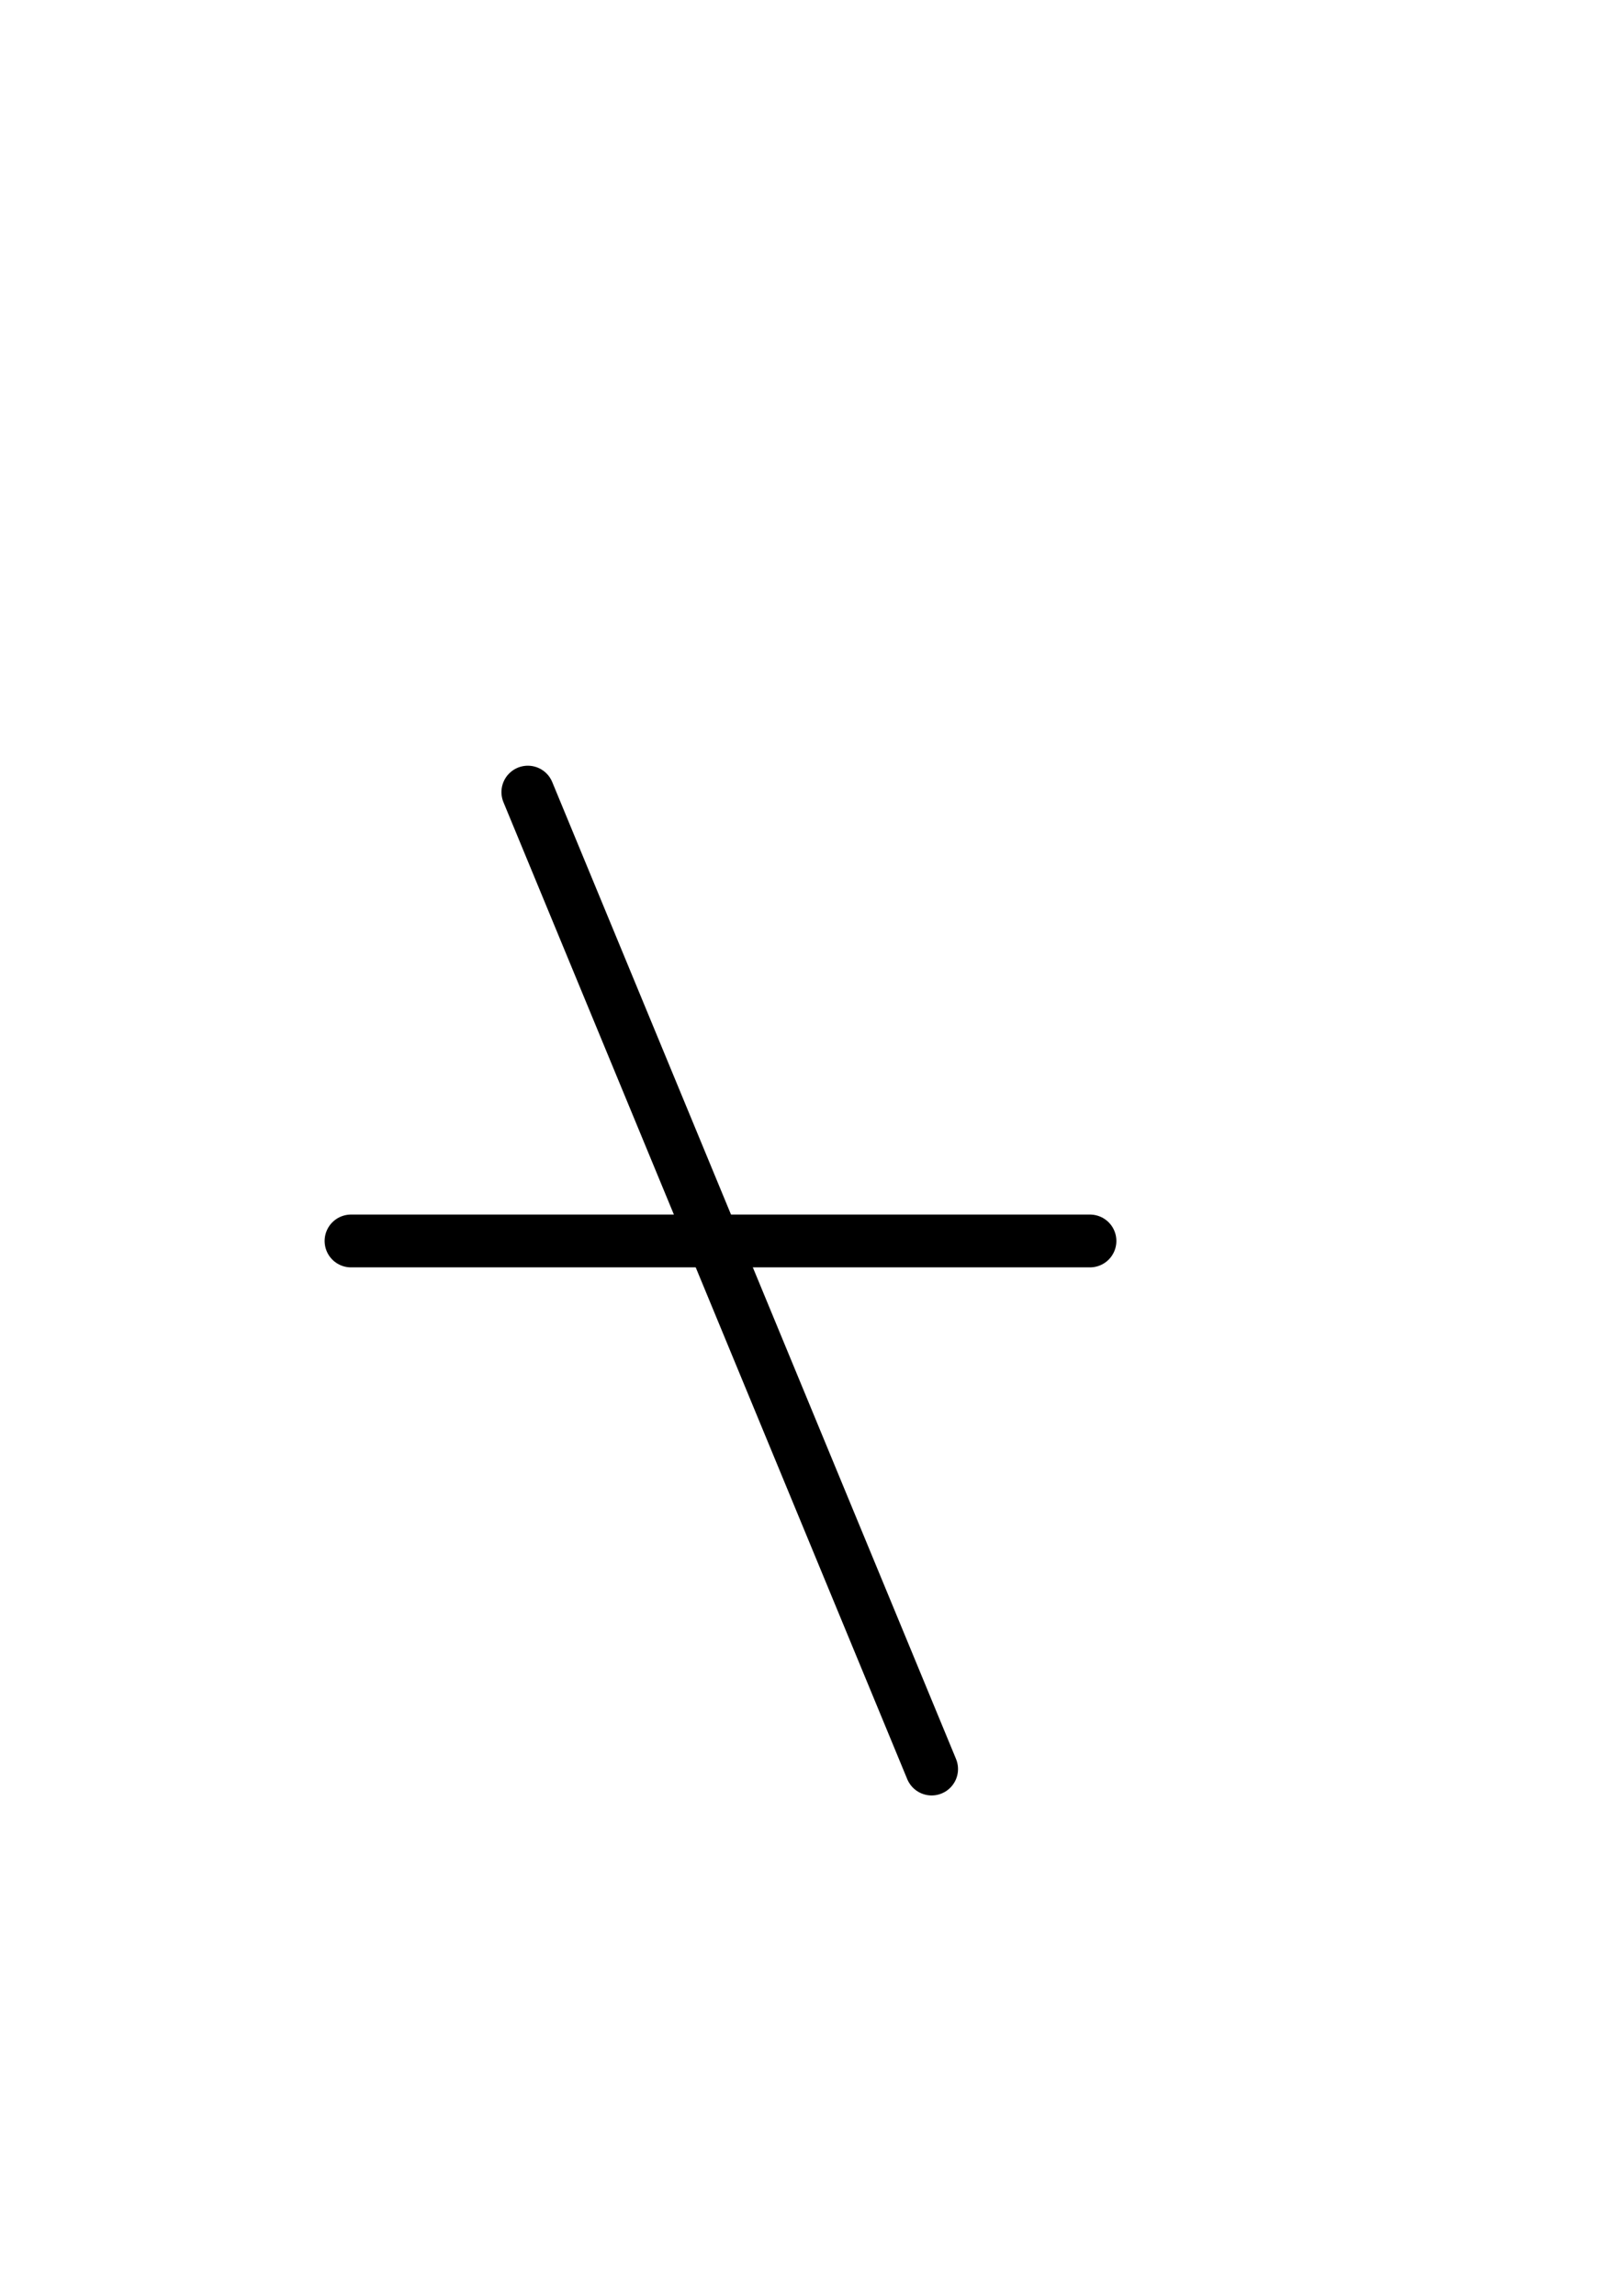 <svg xmlns="http://www.w3.org/2000/svg" width="61.307" height="86.955" style="fill:none; stroke-linecap:round;">
    <rect width="100%" height="100%" fill="#FFFFFF" />
<path stroke="#000000" stroke-width="2" d="M 75,75" />
<path stroke="#000000" stroke-width="2" d="M 20,30 35.3,67" />
<path stroke="#000000" stroke-width="2" d="M 35.3,47" />
<path stroke="#000000" stroke-width="2" d="M 13.3,47 41.3,47" />
</svg>